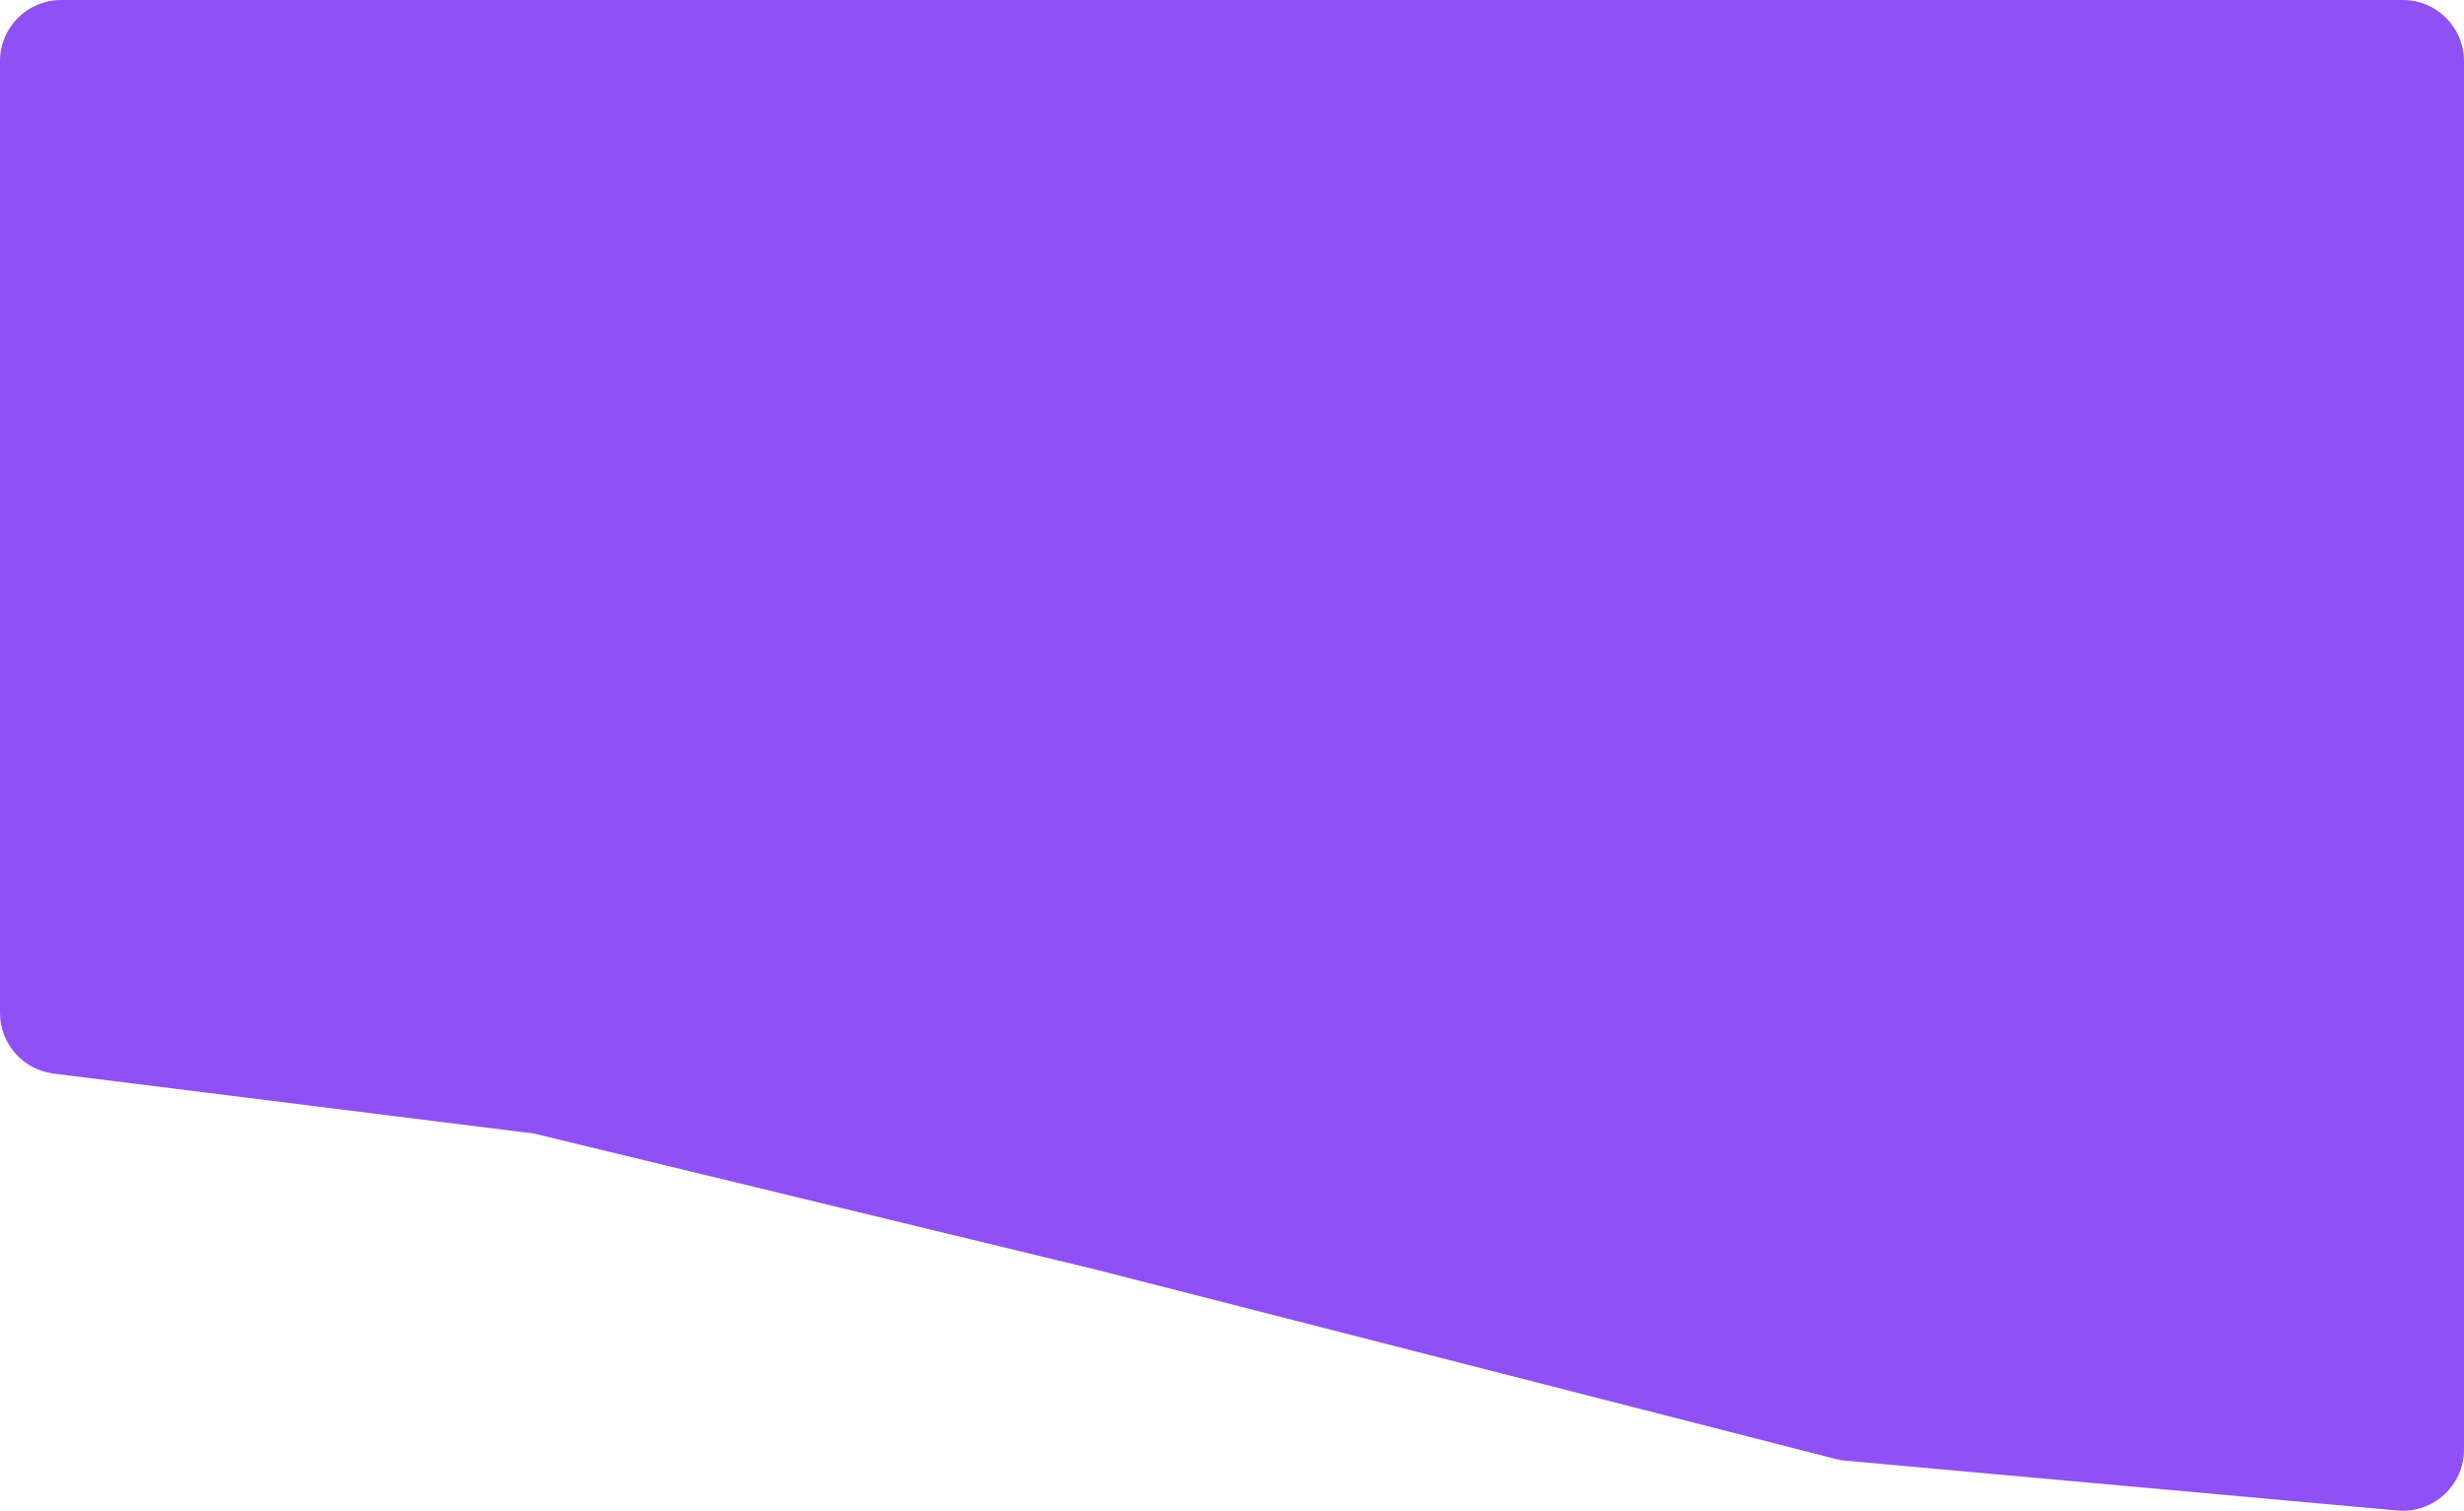 <svg width="2014" height="1235" viewBox="0 0 2014 1235" fill="none" xmlns="http://www.w3.org/2000/svg">
<path d="M0 50C0 22.386 22.386 0 50 0H1964C1991.61 0 2014 22.386 2014 50V872V1184.78C2014 1214.17 1988.77 1237.22 1959.5 1234.58L1508.51 1193.86C1505.84 1193.62 1503.2 1193.17 1500.6 1192.5L897 1038L436.5 926.5L43.805 877.469C18.781 874.345 0 853.073 0 827.855V50Z" fill="#8F51F3"/>
</svg>
